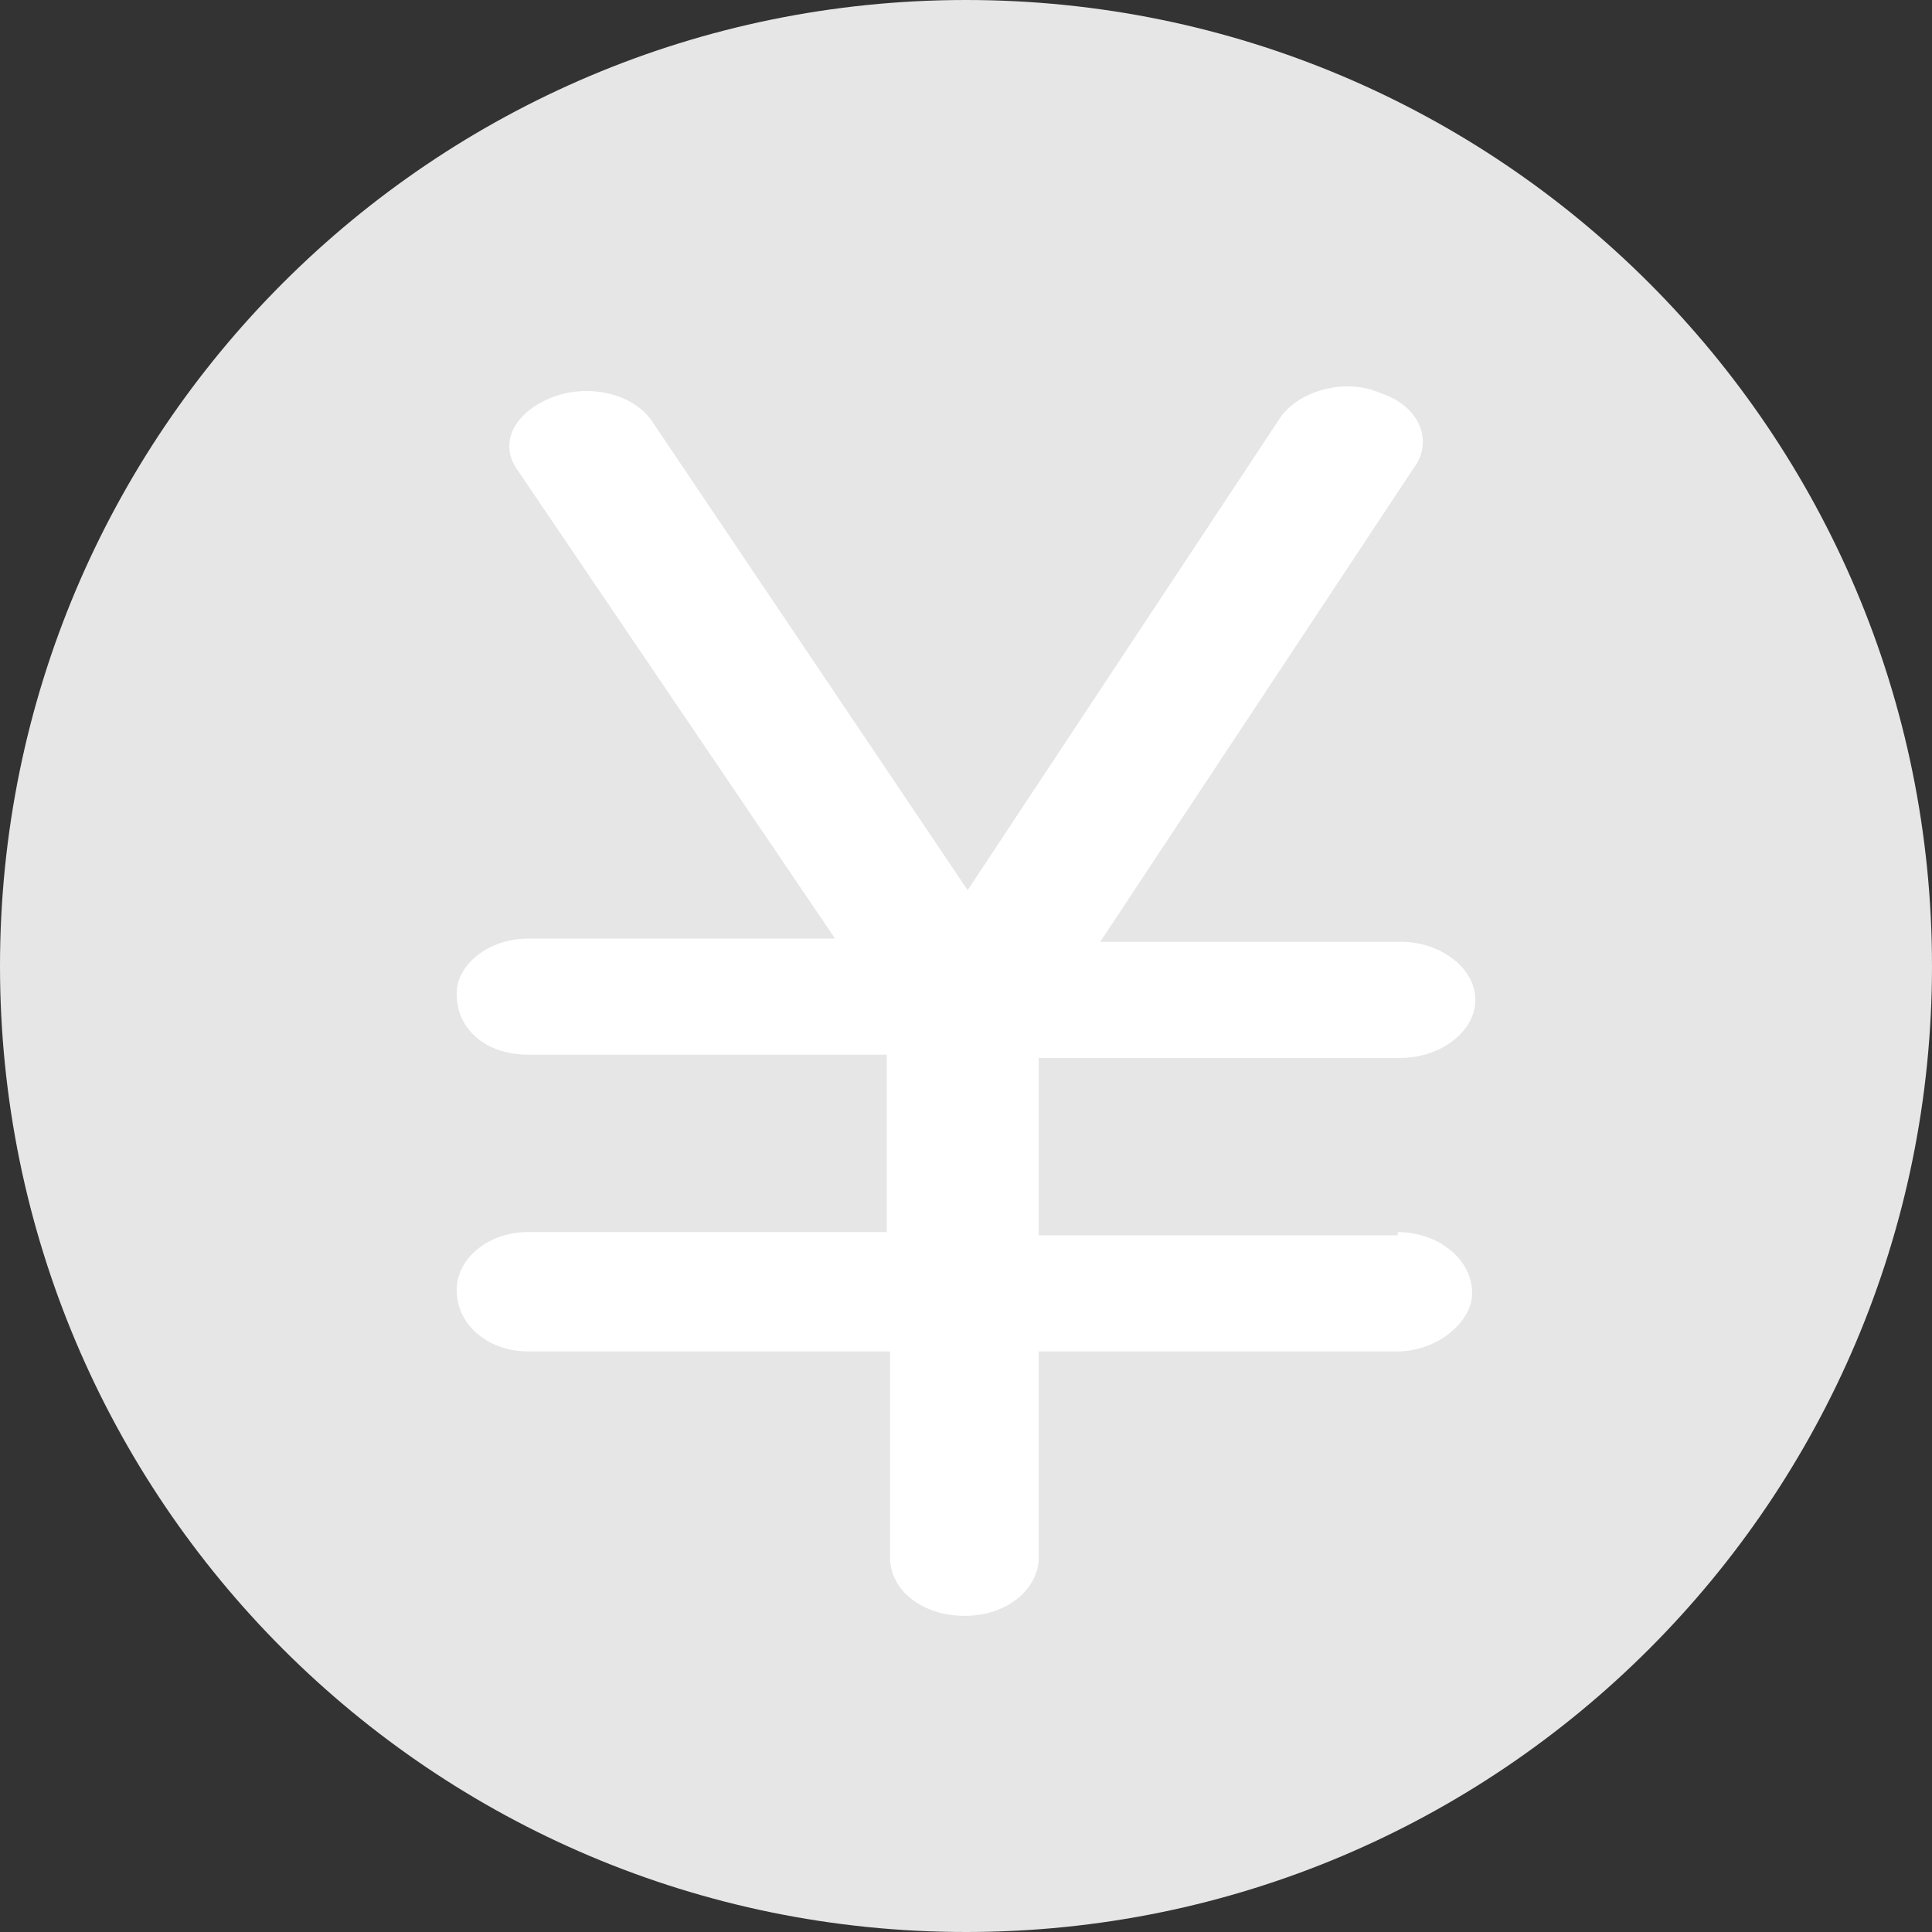 <?xml version="1.0" encoding="UTF-8" standalone="no"?>
<svg width="110px" height="110px" viewBox="0 0 110 110" version="1.1" xmlns="http://www.w3.org/2000/svg" xmlns:xlink="http://www.w3.org/1999/xlink">
    <rect x="0" y="0" width="110" height="110" fill="#333333" stroke="none"/>
    <!-- Generator: Sketch 46.2 (44496) - http://www.bohemiancoding.com/sketch -->
    <title>支付</title>
    <desc>Created with Sketch.</desc>
    <defs></defs>
    <g id="Page-1" stroke="none" stroke-width="1" fill="none" fill-rule="evenodd">
        <g id="订单详情－支付处理中" transform="translate(-320, -475)">
            <g id="支付" transform="translate(320, 475)">
                <path d="M55,110 C24.625,110 0,85.375 0,55 C0,24.625 24.625,0 55,0 C85.375,0 110,24.625 110,55 C110,85.375 85.375,110 55,110 L55,110 Z" id="Shape" fill="#E6E6E6"></path>
                <g id="支付-2" transform="translate(26, 22)" fill-rule="nonzero" fill="#FFFFFF">
                    <path d="M57.818,51.636 C57.818,53.288 55.794,54.943 53.583,54.943 L33.142,54.943 L33.142,66.693 C33.142,68.346 31.487,70 28.908,70 C26.514,70 24.674,68.532 24.674,66.693 L24.674,54.943 L4.052,54.943 C1.842,54.943 7.53997366e-08,53.471 0,51.454 C0,49.616 1.841,48.148 4.052,48.148 L24.489,48.148 L24.489,38.049 L4.052,38.049 C1.842,38.049 7.53997366e-08,36.764 0,34.56 C0,32.908 1.841,31.439 4.052,31.439 L21.543,31.439 L3.499,4.812 C2.395,3.343 3.132,1.506 5.526,0.587 C7.551,-0.148 9.946,0.404 11.05,1.873 L29.094,28.683 L46.952,1.69 C48.058,0.222 50.637,-0.513 52.66,0.405 C54.871,1.14 55.608,3.16 54.503,4.63 L36.643,31.621 L53.766,31.621 C55.977,31.621 58,33.09 58,34.925 C58,36.763 55.977,38.233 53.766,38.233 L33.142,38.233 L33.142,48.332 L53.582,48.332 L53.582,48.15 C55.794,48.148 57.818,49.616 57.818,51.636 L57.818,51.636 Z" id="Shape"></path>
                </g>
            </g>
        </g>
    </g>
</svg>